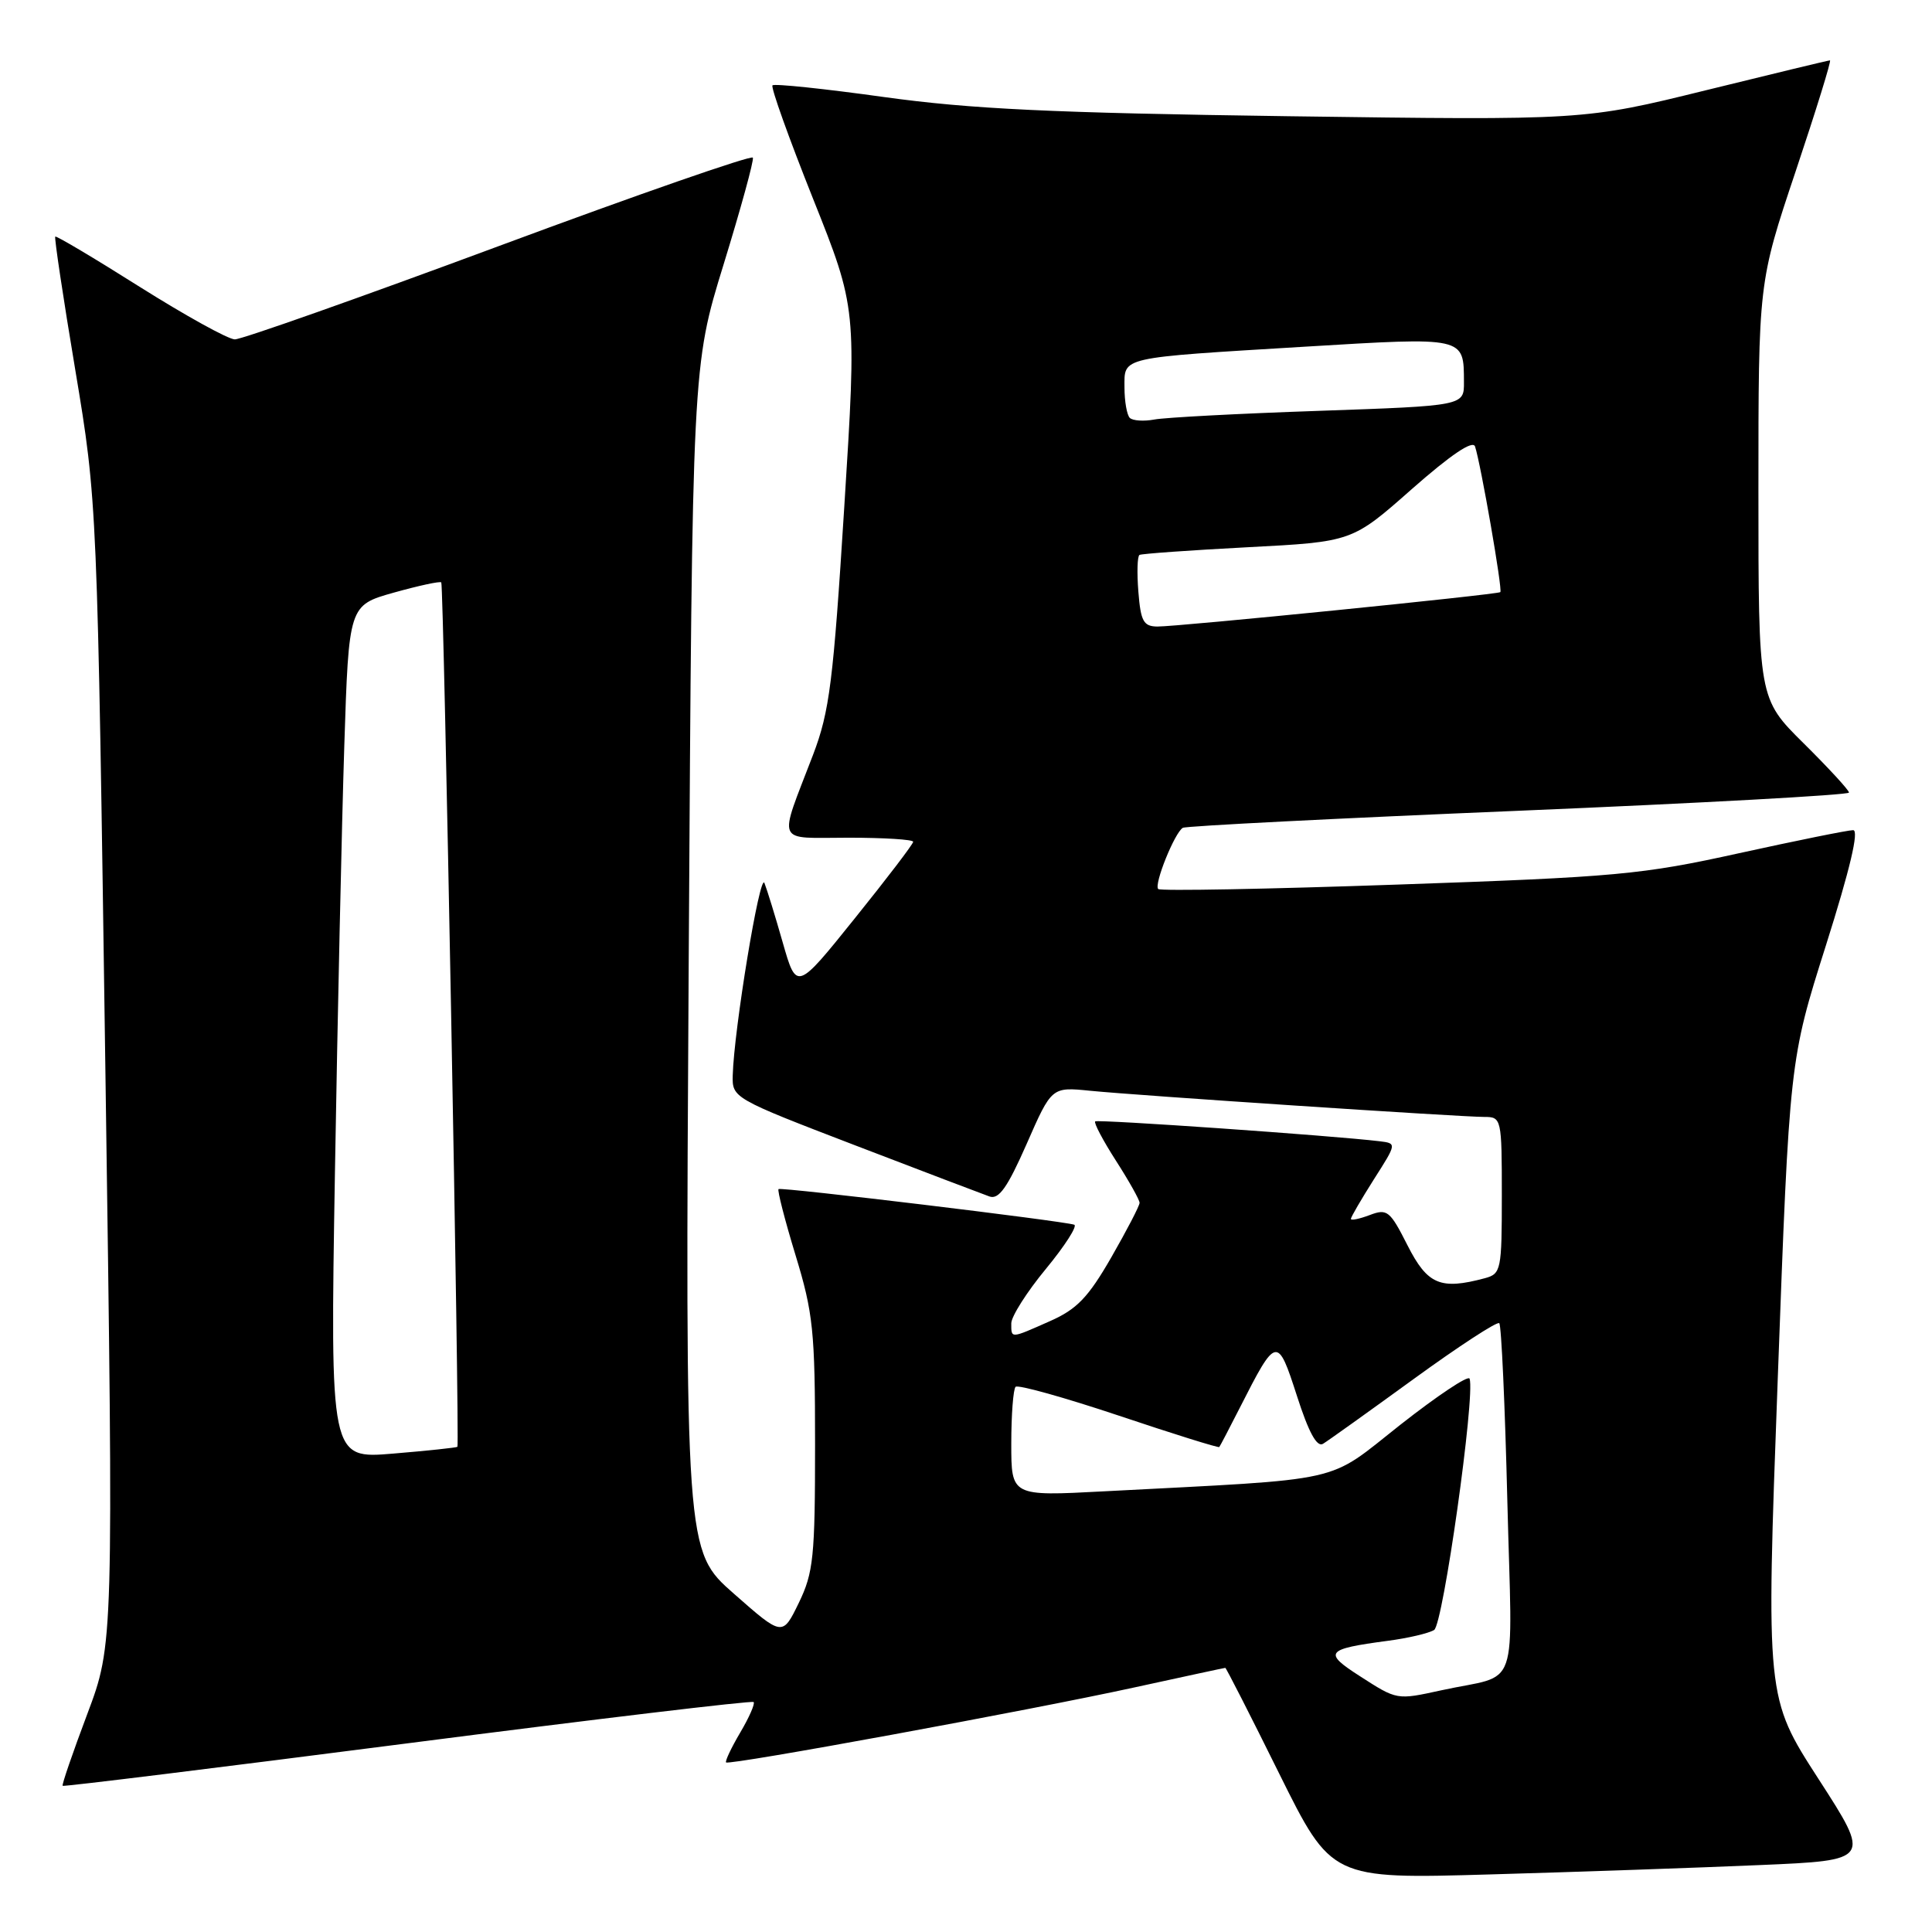 <?xml version="1.0" encoding="UTF-8" standalone="no"?>
<!DOCTYPE svg PUBLIC "-//W3C//DTD SVG 1.1//EN" "http://www.w3.org/Graphics/SVG/1.1/DTD/svg11.dtd" >
<svg xmlns="http://www.w3.org/2000/svg" xmlns:xlink="http://www.w3.org/1999/xlink" version="1.1" viewBox="0 0 256 256">
 <g >
 <path fill="currentColor"
d=" M 233.21 247.13 C 247.92 246.50 247.92 246.50 240.96 235.72 C 234.00 224.94 234.00 224.94 235.56 182.72 C 237.12 140.50 237.12 140.50 241.95 125.25 C 245.15 115.13 246.36 110.00 245.55 110.00 C 244.87 110.00 238.06 111.38 230.41 113.06 C 217.54 115.90 214.17 116.21 185.23 117.21 C 168.04 117.81 153.74 118.08 153.47 117.80 C 152.87 117.21 155.65 110.32 156.73 109.69 C 157.16 109.45 177.19 108.43 201.25 107.43 C 225.31 106.42 245.00 105.34 245.00 105.02 C 245.00 104.70 242.30 101.77 239.00 98.50 C 233.00 92.56 233.00 92.56 233.00 64.99 C 233.00 37.43 233.00 37.43 237.93 22.71 C 240.64 14.62 242.69 8.00 242.48 8.00 C 242.27 8.00 234.86 9.79 226.00 11.97 C 209.89 15.94 209.89 15.94 170.69 15.40 C 139.27 14.96 128.65 14.45 117.15 12.86 C 109.26 11.76 102.60 11.06 102.36 11.31 C 102.11 11.55 104.53 18.30 107.72 26.30 C 113.53 40.86 113.53 40.86 111.87 67.18 C 110.41 90.38 109.92 94.27 107.74 100.00 C 103.10 112.13 102.62 111.00 112.43 111.00 C 117.14 111.00 121.00 111.24 121.00 111.54 C 121.00 111.84 117.52 116.40 113.27 121.68 C 105.55 131.29 105.55 131.29 103.72 124.90 C 102.72 121.38 101.62 117.83 101.29 117.00 C 100.69 115.55 97.25 136.44 97.09 142.50 C 97.01 145.47 97.17 145.57 113.25 151.74 C 122.19 155.17 130.23 158.23 131.11 158.54 C 132.35 158.98 133.49 157.36 136.04 151.57 C 139.35 144.02 139.35 144.02 144.43 144.53 C 150.71 145.16 193.53 148.00 196.69 148.00 C 198.95 148.00 199.00 148.20 199.00 158.38 C 199.00 168.31 198.90 168.79 196.75 169.37 C 190.86 170.95 189.15 170.22 186.51 165.03 C 184.18 160.42 183.81 160.12 181.50 161.00 C 180.12 161.52 179.00 161.75 179.00 161.51 C 179.00 161.27 180.37 158.92 182.04 156.28 C 185.09 151.50 185.09 151.50 182.79 151.22 C 176.66 150.48 145.45 148.30 145.12 148.59 C 144.91 148.77 146.15 151.12 147.87 153.80 C 149.59 156.48 151.00 158.99 151.00 159.38 C 151.00 159.77 149.31 163.02 147.25 166.61 C 144.20 171.91 142.69 173.49 139.12 175.06 C 133.84 177.40 134.00 177.39 134.00 175.35 C 134.00 174.44 136.06 171.19 138.59 168.13 C 141.11 165.07 142.80 162.43 142.34 162.28 C 140.80 161.77 103.51 157.27 103.16 157.56 C 102.98 157.71 103.99 161.65 105.41 166.31 C 107.75 173.97 108.00 176.39 108.00 191.37 C 108.00 206.32 107.79 208.38 105.84 212.40 C 103.68 216.84 103.68 216.84 97.24 211.17 C 90.79 205.50 90.79 205.50 91.26 127.00 C 91.73 48.50 91.73 48.50 95.88 35.04 C 98.16 27.63 99.91 21.27 99.76 20.89 C 99.62 20.51 84.47 25.78 66.11 32.60 C 47.74 39.42 31.99 44.99 31.11 44.97 C 30.22 44.95 24.57 41.82 18.53 38.02 C 12.50 34.21 7.45 31.21 7.32 31.35 C 7.18 31.49 8.37 39.45 9.98 49.05 C 12.89 66.50 12.89 66.50 13.97 142.17 C 15.05 217.85 15.05 217.85 11.56 227.13 C 9.64 232.23 8.17 236.50 8.30 236.63 C 8.42 236.76 28.99 234.22 54.00 231.00 C 79.01 227.78 99.65 225.31 99.86 225.53 C 100.07 225.74 99.27 227.57 98.08 229.58 C 96.89 231.60 96.05 233.38 96.21 233.53 C 96.63 233.94 136.49 226.62 150.33 223.59 C 156.84 222.17 162.25 221.00 162.36 221.00 C 162.47 221.00 165.68 227.29 169.49 234.99 C 176.43 248.98 176.43 248.98 197.47 248.37 C 209.03 248.04 225.12 247.48 233.21 247.13 Z  M 180.16 222.08 C 175.30 218.96 175.66 218.51 183.86 217.42 C 186.55 217.07 189.32 216.42 190.03 215.98 C 191.22 215.25 195.49 184.96 194.73 182.68 C 194.56 182.19 190.44 184.95 185.55 188.79 C 175.59 196.64 178.87 195.90 146.25 197.61 C 134.00 198.26 134.00 198.26 134.00 191.30 C 134.00 187.47 134.26 184.08 134.57 183.76 C 134.89 183.45 141.04 185.17 148.25 187.58 C 155.46 190.00 161.45 191.87 161.56 191.74 C 161.67 191.61 162.90 189.25 164.30 186.50 C 169.13 177.00 169.27 176.97 171.85 184.96 C 173.40 189.79 174.50 191.81 175.31 191.31 C 175.97 190.91 181.38 187.04 187.34 182.71 C 193.30 178.38 198.39 175.06 198.66 175.33 C 198.94 175.60 199.42 186.19 199.73 198.86 C 200.38 224.93 201.52 221.67 191.00 223.97 C 185.04 225.27 185.15 225.29 180.16 222.08 Z  M 44.38 155.40 C 44.73 134.56 45.29 109.11 45.62 98.85 C 46.22 80.20 46.22 80.20 52.20 78.52 C 55.49 77.60 58.31 76.99 58.47 77.17 C 58.80 77.53 60.92 191.37 60.61 191.71 C 60.50 191.82 56.66 192.23 52.08 192.61 C 43.75 193.31 43.75 193.31 44.38 155.40 Z  M 150.84 78.41 C 150.64 75.89 150.70 73.69 150.99 73.53 C 151.27 73.37 157.73 72.91 165.34 72.51 C 179.17 71.79 179.17 71.79 187.08 64.80 C 192.26 60.24 195.15 58.29 195.45 59.16 C 196.20 61.41 199.13 78.21 198.80 78.46 C 198.38 78.79 155.96 83.05 153.35 83.02 C 151.52 83.00 151.15 82.32 150.84 78.41 Z  M 149.70 55.37 C 149.32 54.98 149.00 53.18 149.00 51.35 C 149.00 47.24 148.12 47.44 172.87 45.94 C 194.21 44.65 193.96 44.59 193.98 50.63 C 194.00 53.77 194.00 53.77 174.75 54.44 C 164.16 54.80 154.35 55.32 152.95 55.59 C 151.55 55.85 150.09 55.75 149.70 55.37 Z "/>
</g>
</svg>